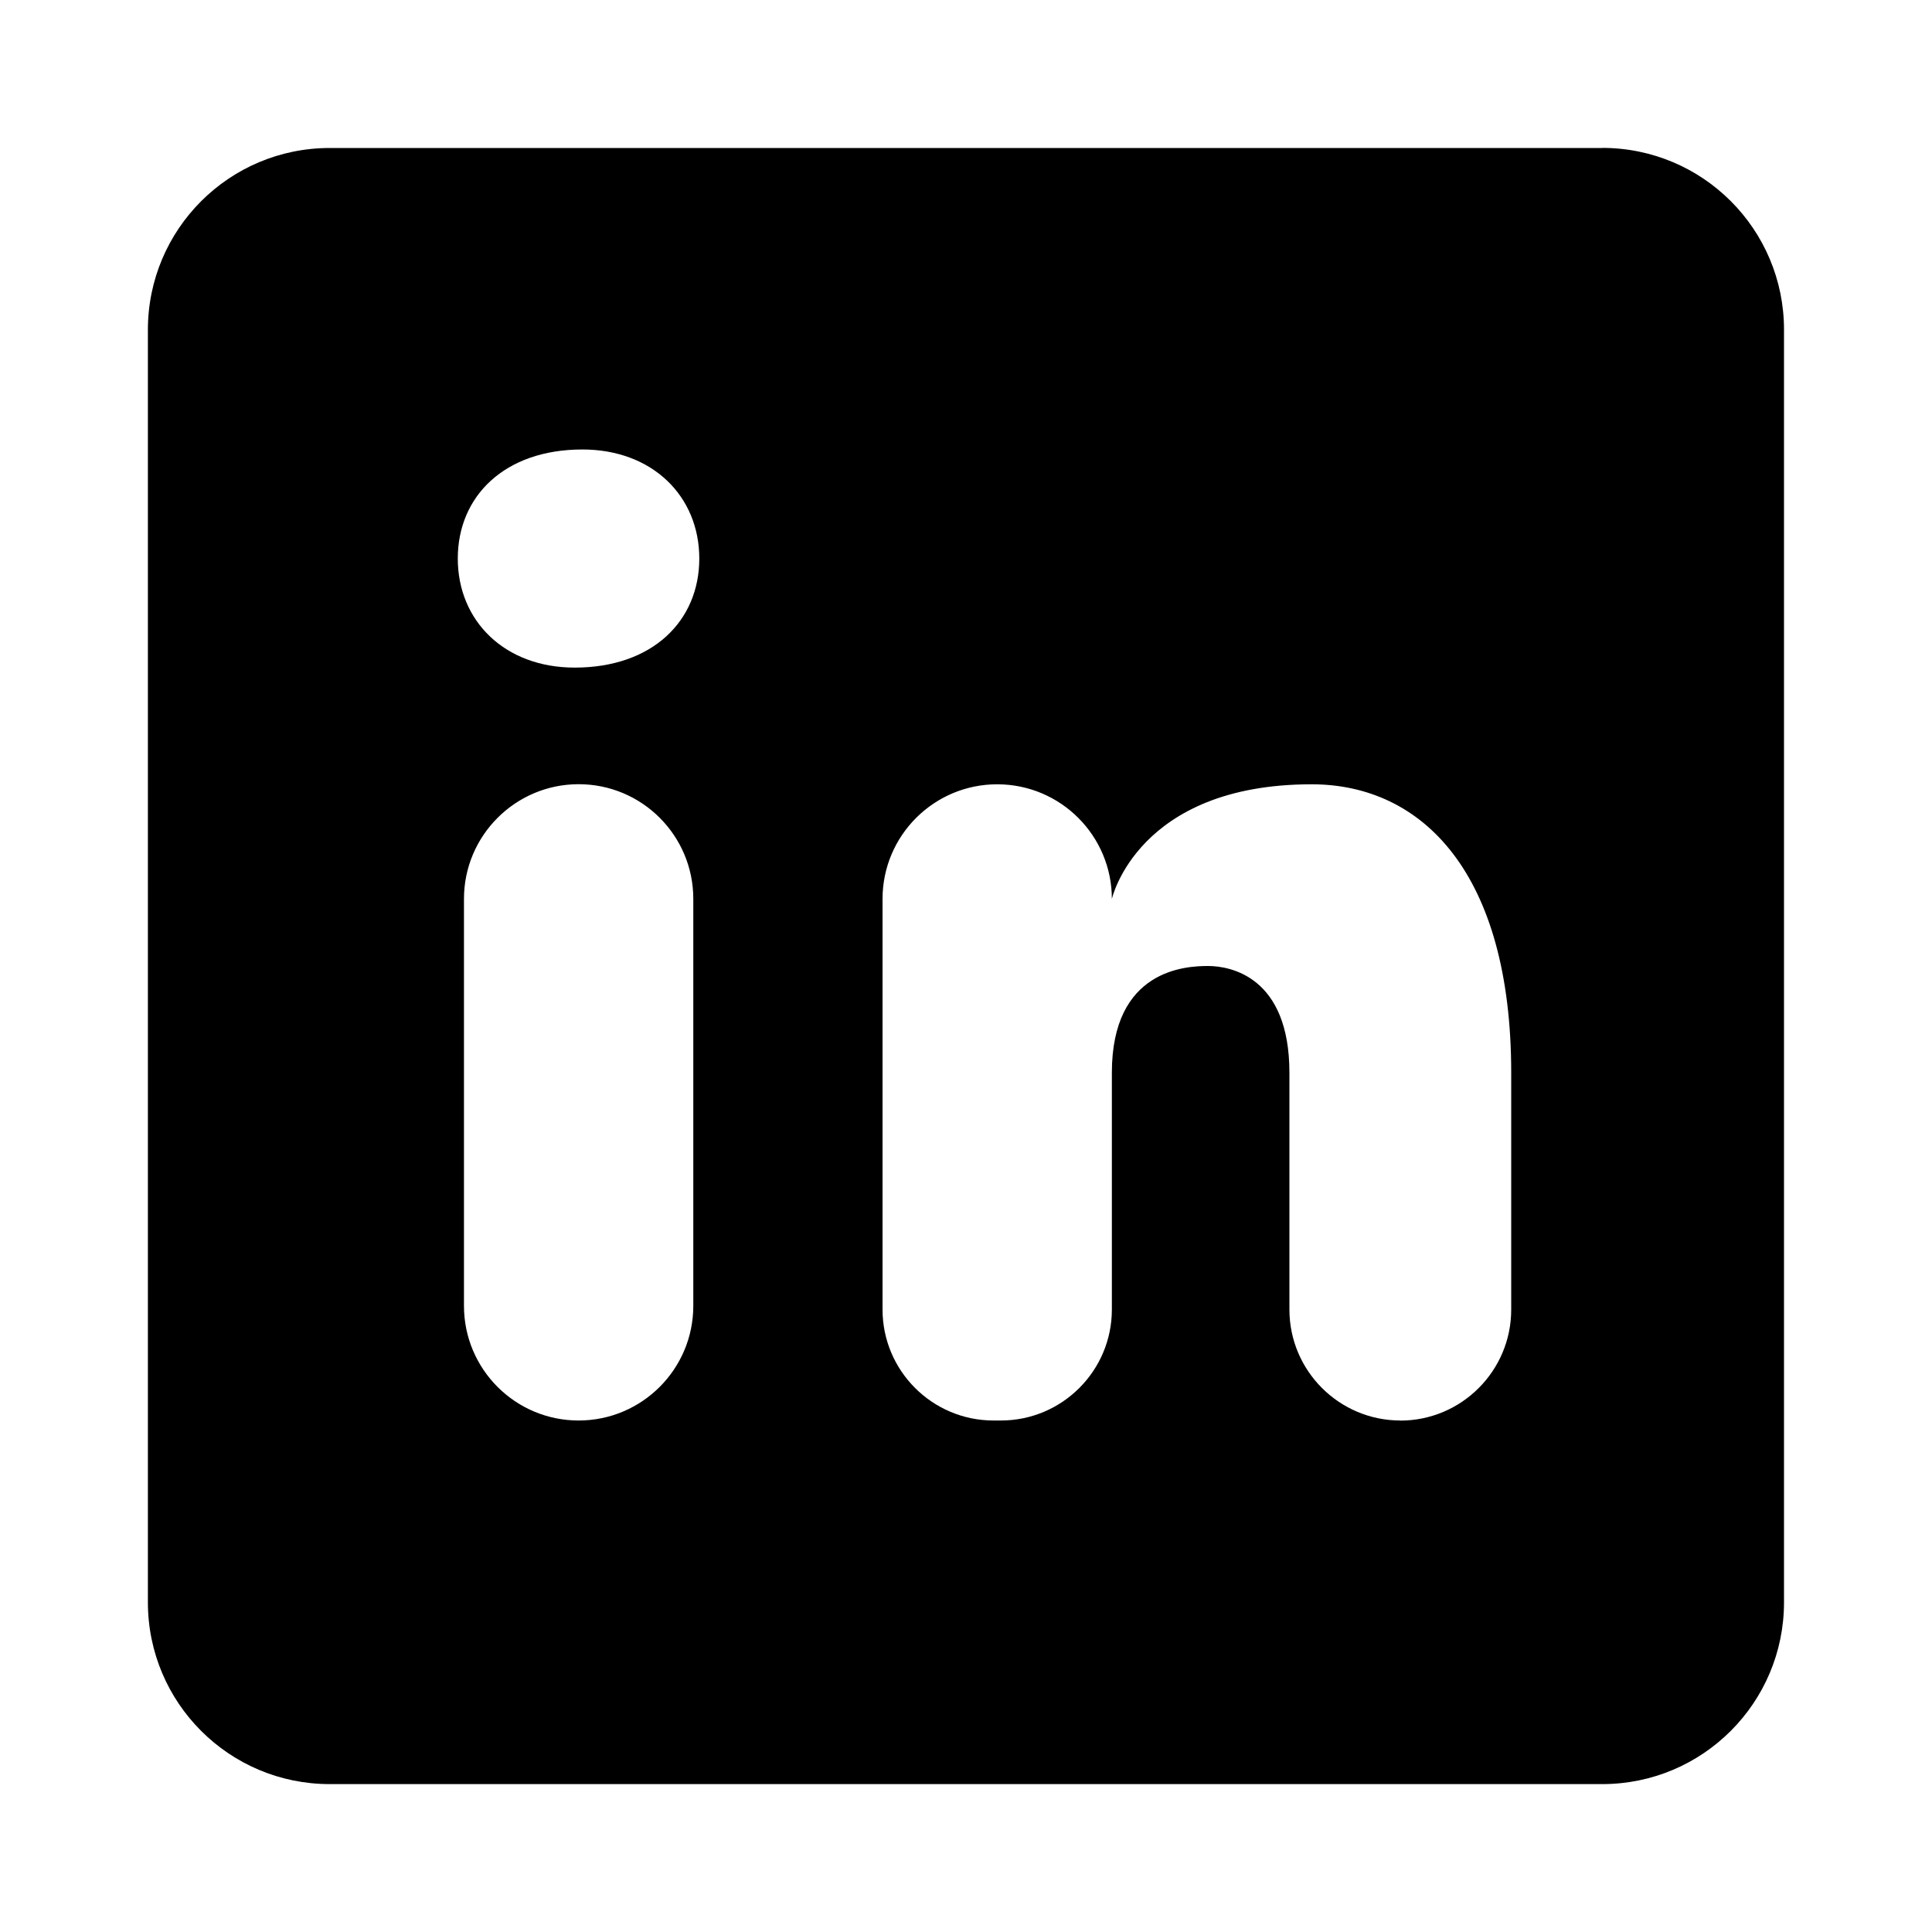 <?xml version="1.0" encoding="UTF-8"?>
<svg id="Linkedin" xmlns="http://www.w3.org/2000/svg" viewBox="0 0 200 200">
  <defs>
    <style>
      .cls-1 {
        stroke-width: 0px;
      }
    </style>
  </defs>
  <path class="cls-1" d="m165.87,15.32H34.13c-10.4,0-18.82,8.42-18.82,18.82v131.73c0,10.4,8.42,18.82,18.82,18.82h131.73c10.4,0,18.82-8.42,18.82-18.82V34.13c0-10.4-8.42-18.82-18.82-18.82ZM59.9,147.05h0c-6.56,0-11.87-5.32-11.87-11.87v-42.13c0-6.55,5.33-11.87,11.87-11.87h0c6.56,0,11.87,5.32,11.87,11.87v42.13c0,6.55-5.32,11.87-11.87,11.87Zm-.41-77.94c-7.25,0-12.1-4.84-12.1-11.29s4.84-11.29,12.9-11.29c7.25,0,12.1,4.84,12.1,11.29s-4.84,11.29-12.9,11.29Zm85.48,77.94h0c-6.34,0-11.49-5.15-11.49-11.49v-24.51c0-9.96-6.13-11.05-8.42-11.05s-9.96.33-9.96,11.05v24.51c0,6.34-5.15,11.49-11.49,11.49h-.76c-6.34,0-11.49-5.15-11.49-11.49v-42.5c0-6.56,5.32-11.87,11.87-11.87h0c6.56,0,11.87,5.32,11.87,11.87,0,0,2.65-11.87,20.68-11.87,11.47,0,20.66,9.19,20.66,29.87v24.51c0,6.34-5.15,11.49-11.49,11.49Z"/>
</svg>